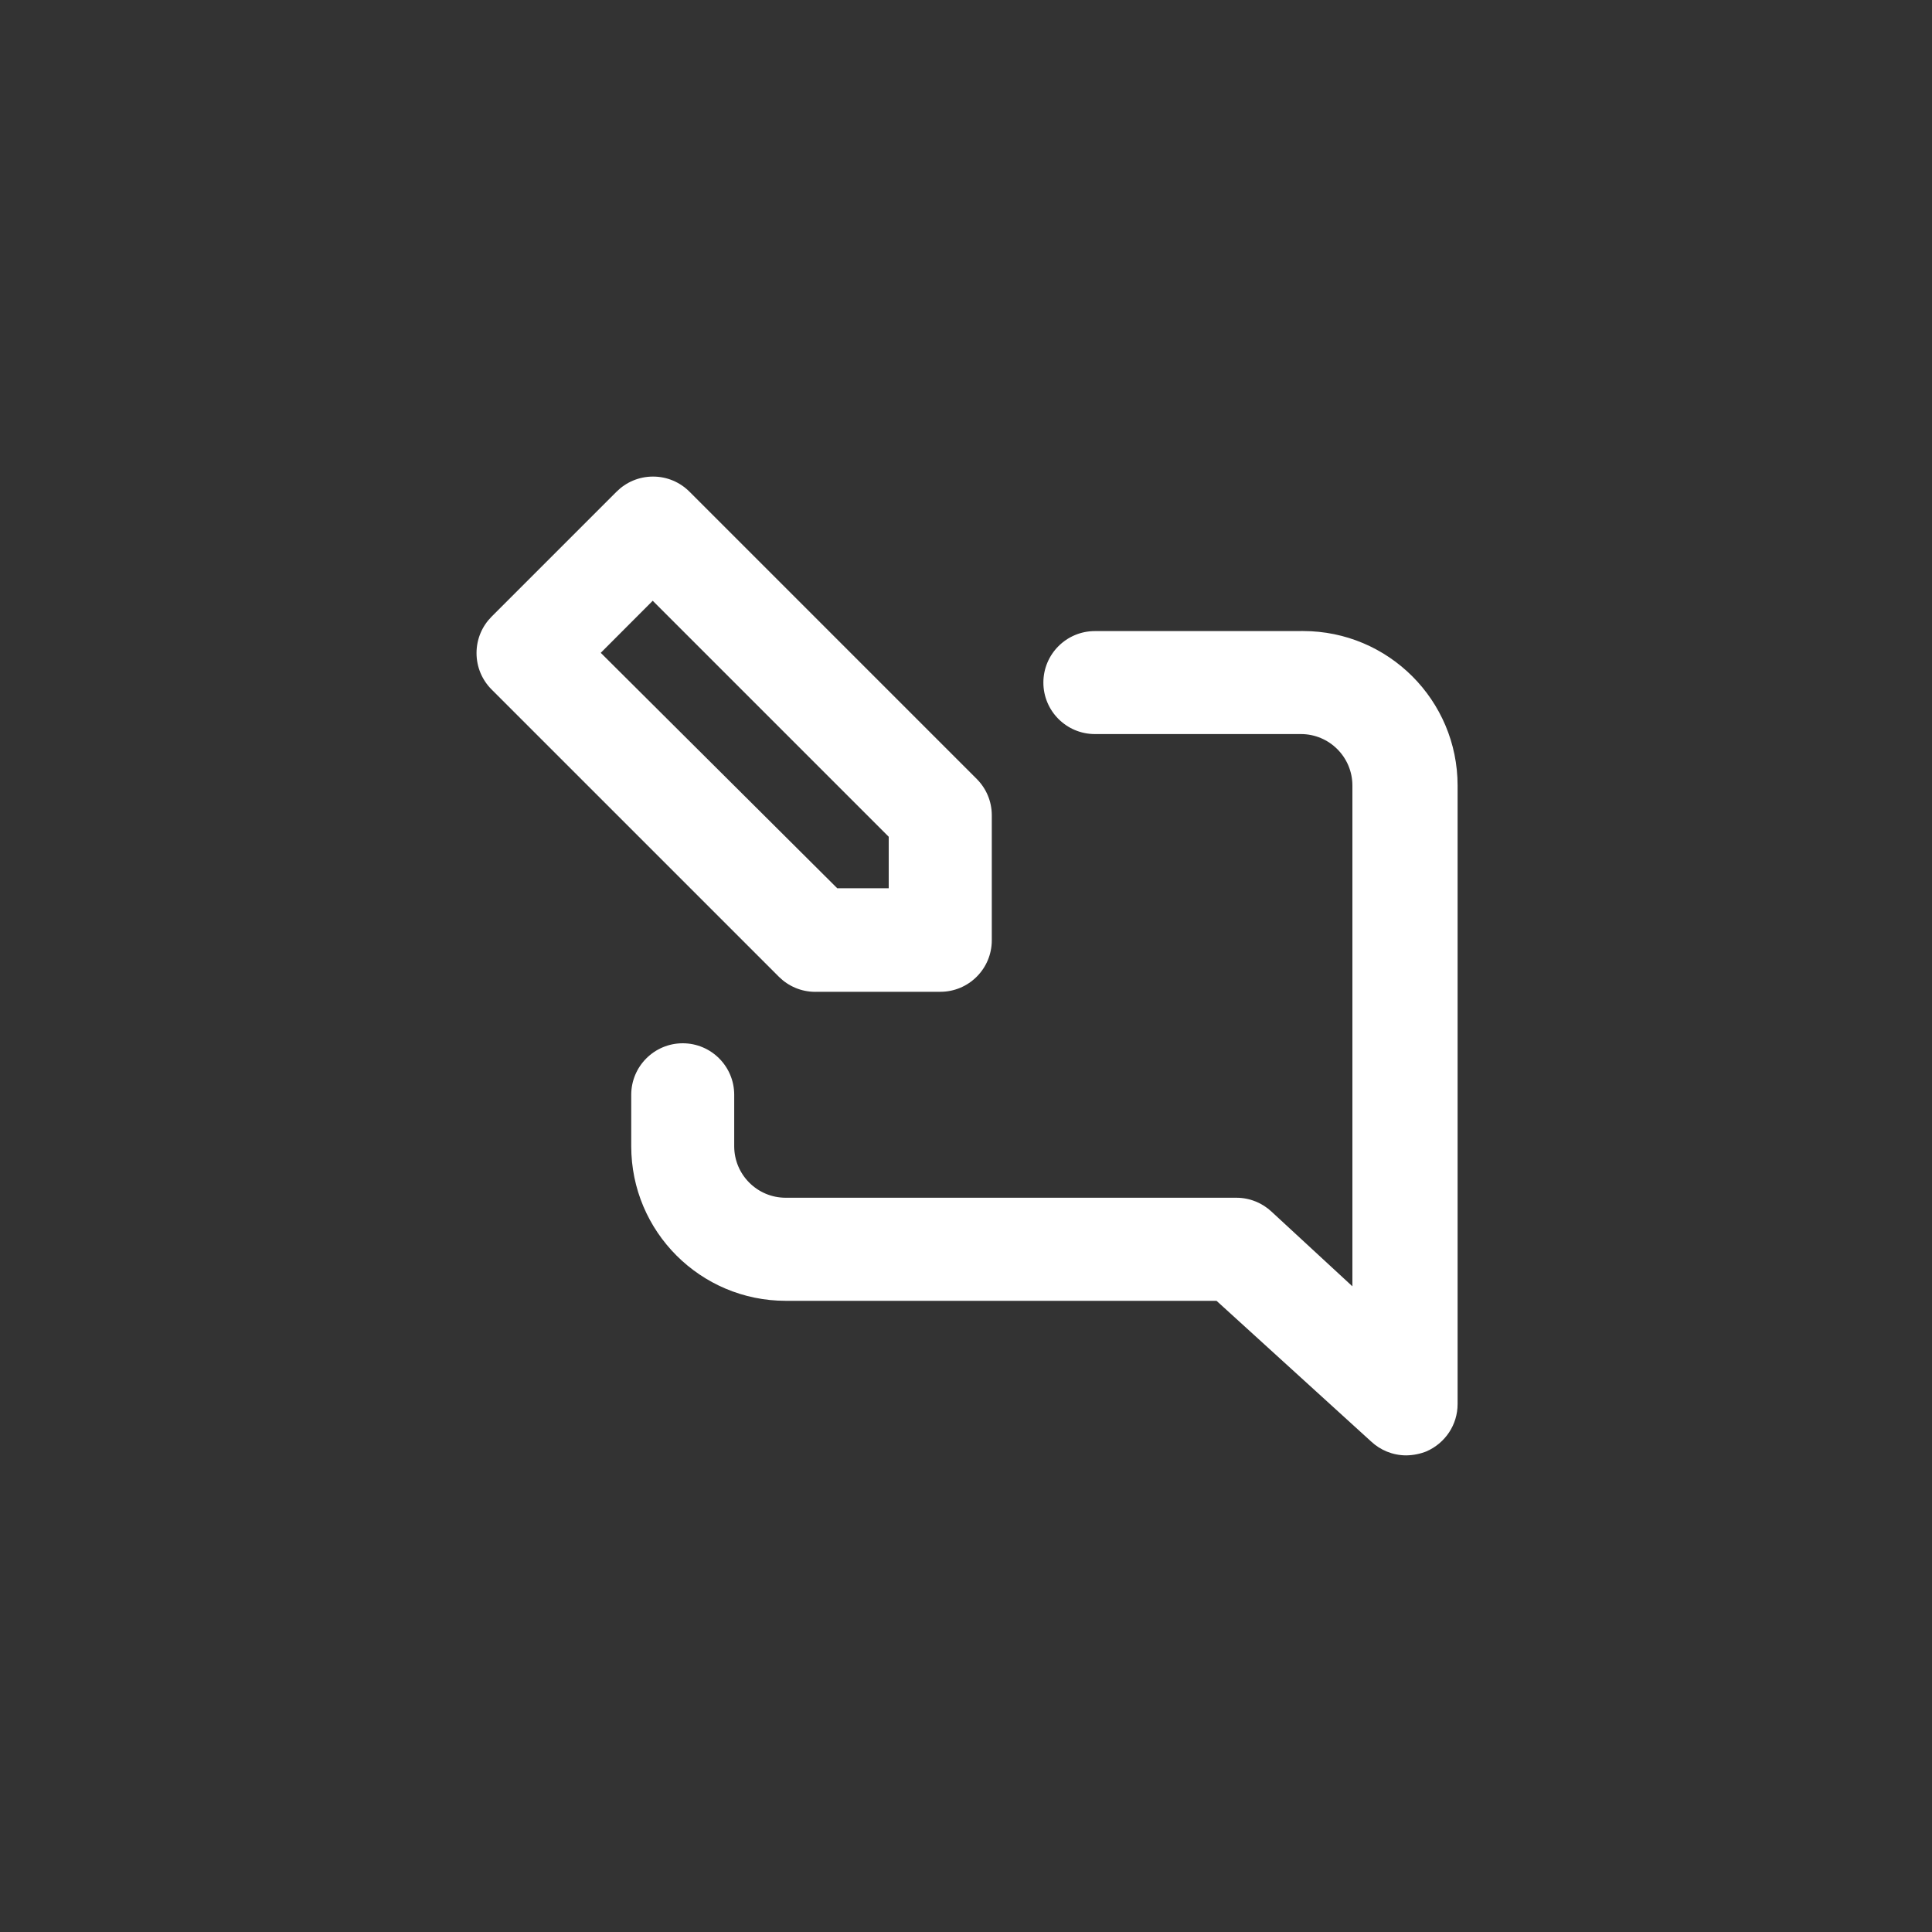 <!-- Generated by IcoMoon.io -->
<svg version="1.1" xmlns="http://www.w3.org/2000/svg" width="40" height="40" viewBox="0 0 40 40">
<rect x="0" y="0" width="40" height="40" fill="#333333" stroke="none"/>
<title>ul-comment-alt-edit</title>
<path fill="#fff" d="M26.934 13.066h-4.266c-0.589 0-1.066 0.478-1.066 1.066s0.478 1.066 1.066 1.066v0h4.266c0.589 0 1.066 0.478 1.066 1.066v0 10.368l-1.674-1.546c-0.19-0.178-0.445-0.287-0.725-0.288h-9.334c-0.589 0-1.066-0.478-1.066-1.066v0-1.066c0-0.589-0.478-1.066-1.066-1.066s-1.066 0.478-1.066 1.066v0 1.066c0 1.767 1.433 3.2 3.2 3.2v0h8.918l3.2 2.912c0.19 0.178 0.445 0.287 0.725 0.288v0c0.154-0.002 0.301-0.033 0.434-0.088l-0.008 0.003c0.38-0.169 0.64-0.543 0.64-0.978 0-0.002 0-0.002 0-0.004v0-12.8c0 0 0 0 0 0 0-1.767-1.433-3.2-3.2-3.2-0.015 0-0.030 0-0.045 0h0.002zM16.886 20.534h2.582c0.589 0 1.066-0.478 1.066-1.066v0-2.582c0-0.002 0-0.004 0-0.006 0-0.293-0.118-0.558-0.31-0.751l-5.952-5.952c-0.193-0.192-0.458-0.31-0.752-0.31s-0.559 0.118-0.752 0.31l-2.592 2.592c-0.192 0.193-0.31 0.458-0.31 0.752s0.118 0.559 0.31 0.752l5.952 5.952c0.193 0.191 0.458 0.31 0.751 0.31 0.002 0 0.004 0 0.006 0v0zM13.514 12.438l4.886 4.886v1.066h-1.066l-4.896-4.874z"></path>
</svg>
